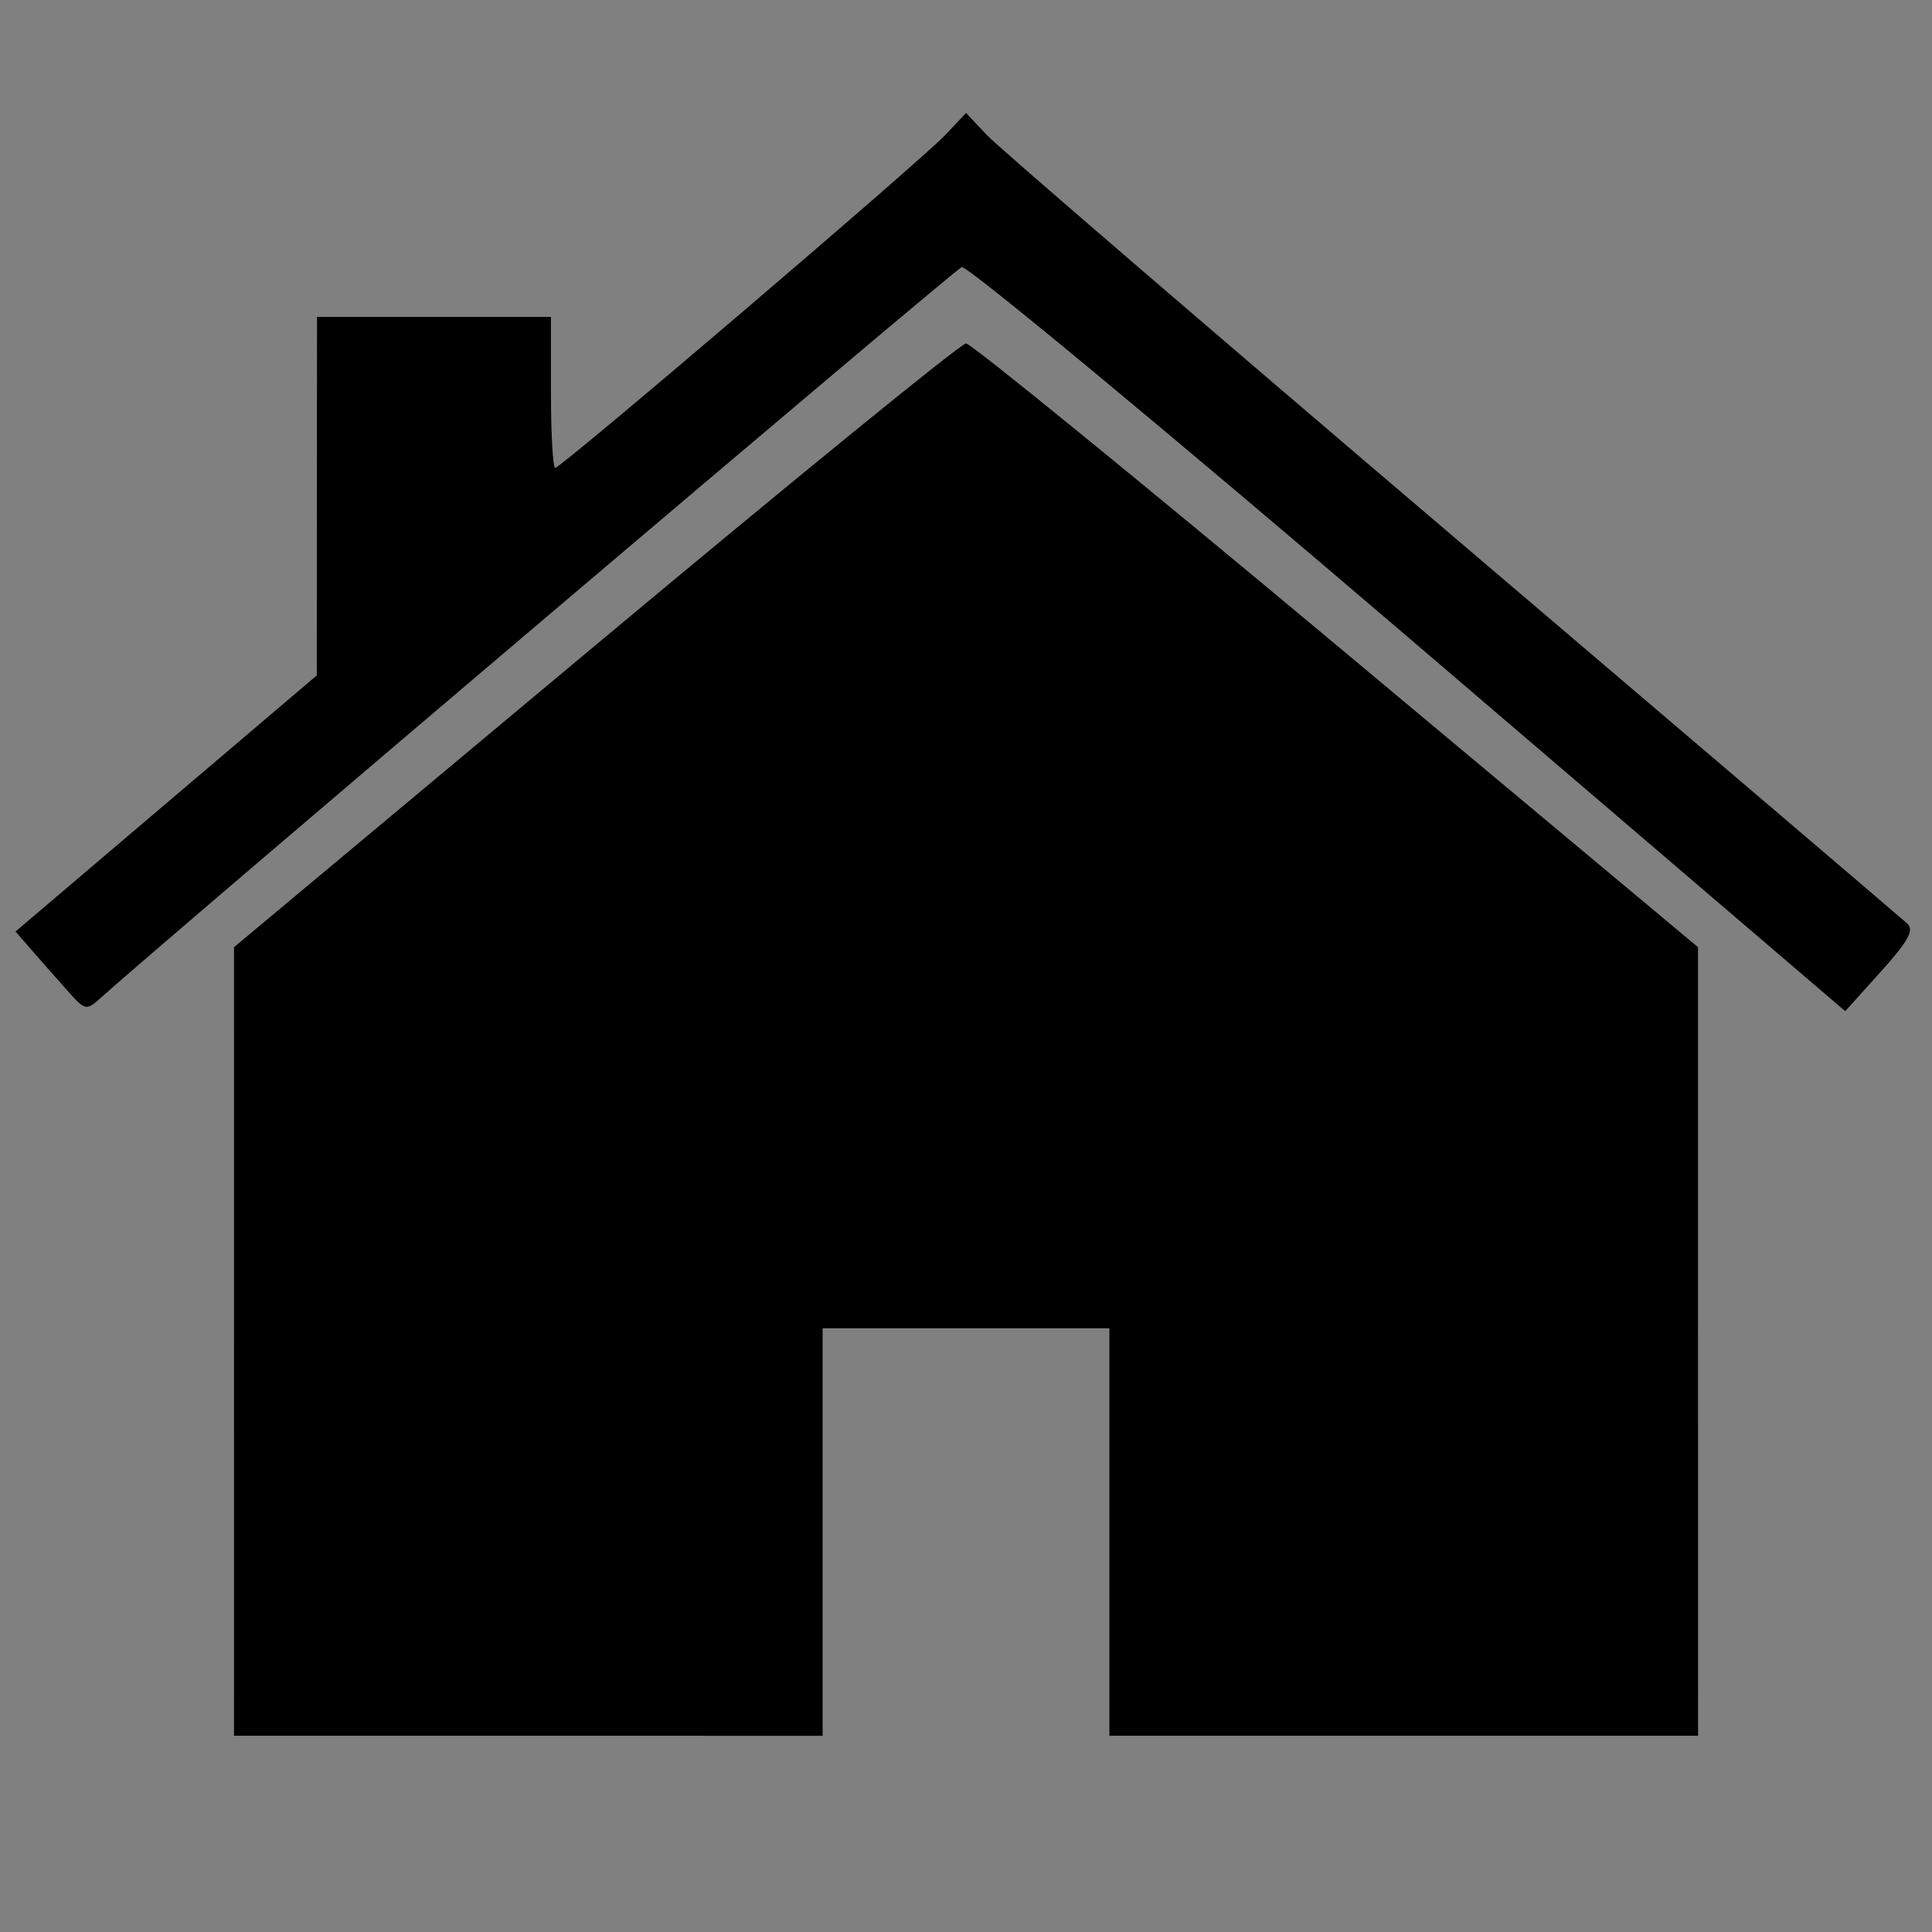 <?xml version="1.0" encoding="UTF-8" standalone="no"?>
<!-- Created with Inkscape (http://www.inkscape.org/) -->

<svg
   xmlns:dc="http://purl.org/dc/elements/1.1/"
   xmlns:cc="http://creativecommons.org/ns#"
   xmlns:rdf="http://www.w3.org/1999/02/22-rdf-syntax-ns#"
   xmlns:svg="http://www.w3.org/2000/svg"
   xmlns="http://www.w3.org/2000/svg"
   xmlns:sodipodi="http://sodipodi.sourceforge.net/DTD/sodipodi-0.dtd"
   xmlns:inkscape="http://www.inkscape.org/namespaces/inkscape"
   width="75.259mm"
   height="75.259mm"
   viewBox="0 0 67.733 67.733"
   version="1.1"
   id="svg8"
   inkscape:version="0.92.4 (5da689c313, 2019-01-14)"
   sodipodi:docname="logo.svg">
  <rect x="0" y="0" width="67.733" height="67.733" fill="#808080" stroke="none"/>
  <defs
     id="defs2" />
  <sodipodi:namedview
     id="base"
     pagecolor="#ffffff"
     bordercolor="#666666"
     borderopacity="1.0"
     inkscape:pageopacity="0.0"
     inkscape:pageshadow="2"
     inkscape:zoom="2"
     inkscape:cx="215.40148"
     inkscape:cy="166.7052"
     inkscape:document-units="mm"
     inkscape:current-layer="layer1"
     showgrid="false"
     inkscape:window-width="1920"
     inkscape:window-height="986"
     inkscape:window-x="-11"
     inkscape:window-y="1609"
     inkscape:window-maximized="1"
     inkscape:snap-global="false"
     scale-x="0.9"
     fit-margin-top="0"
     fit-margin-left="0"
     fit-margin-right="0"
     fit-margin-bottom="-0.6" />
  <g
     inkscape:label="Layer 1"
     inkscape:groupmode="layer"
     id="layer1"
     transform="translate(-16.536,-13.499)">
    <rect
       style="fill:#ffffff;stroke-width:0.265"
       id="rect3726"
       width="38.554"
       height="68.036"
       x="89.958"
       y="158.661" />
    <path
       style="fill:#000000;stroke-width:0.265"
       d="m 24.74,60.529 9.53e-4,-13.824 12.669,-10.583 c 6.968,-5.821 12.815,-10.583 12.993,-10.583 0.178,0 6.025,4.763 12.993,10.583 l 12.669,10.583 0.001,13.824 0.001,13.824 H 65.749 55.43 v -7.144 -7.144 H 50.403 45.376 v 7.144 7.144 H 35.057 24.739 l 9.53e-4,-13.824 z M 18.896,48.225 c -0.357,-0.4 -0.912,-1.029 -1.233,-1.398 l -0.583,-0.671 5.281,-4.489 5.281,-4.489 0.004,-6.284 0.004,-6.284 h 4.101 4.101 v 2.646 c 0,1.455 0.067,2.646 0.149,2.646 0.212,0 12.801,-10.745 13.676,-11.672 l 0.728,-0.771 0.728,0.774 c 0.4,0.426 7.752,6.754 16.338,14.062 8.586,7.308 15.755,13.421 15.932,13.584 0.248,0.228 0.035,0.616 -0.926,1.683 L 81.227,48.949 65.904,35.842 C 57.477,28.634 50.433,22.793 50.252,22.862 49.993,22.962 22.383,46.395 20.092,48.461 19.556,48.943 19.533,48.939 18.896,48.225 Z"
       id="path3743"
       inkscape:connector-curvature="0" />
  </g>
</svg>

